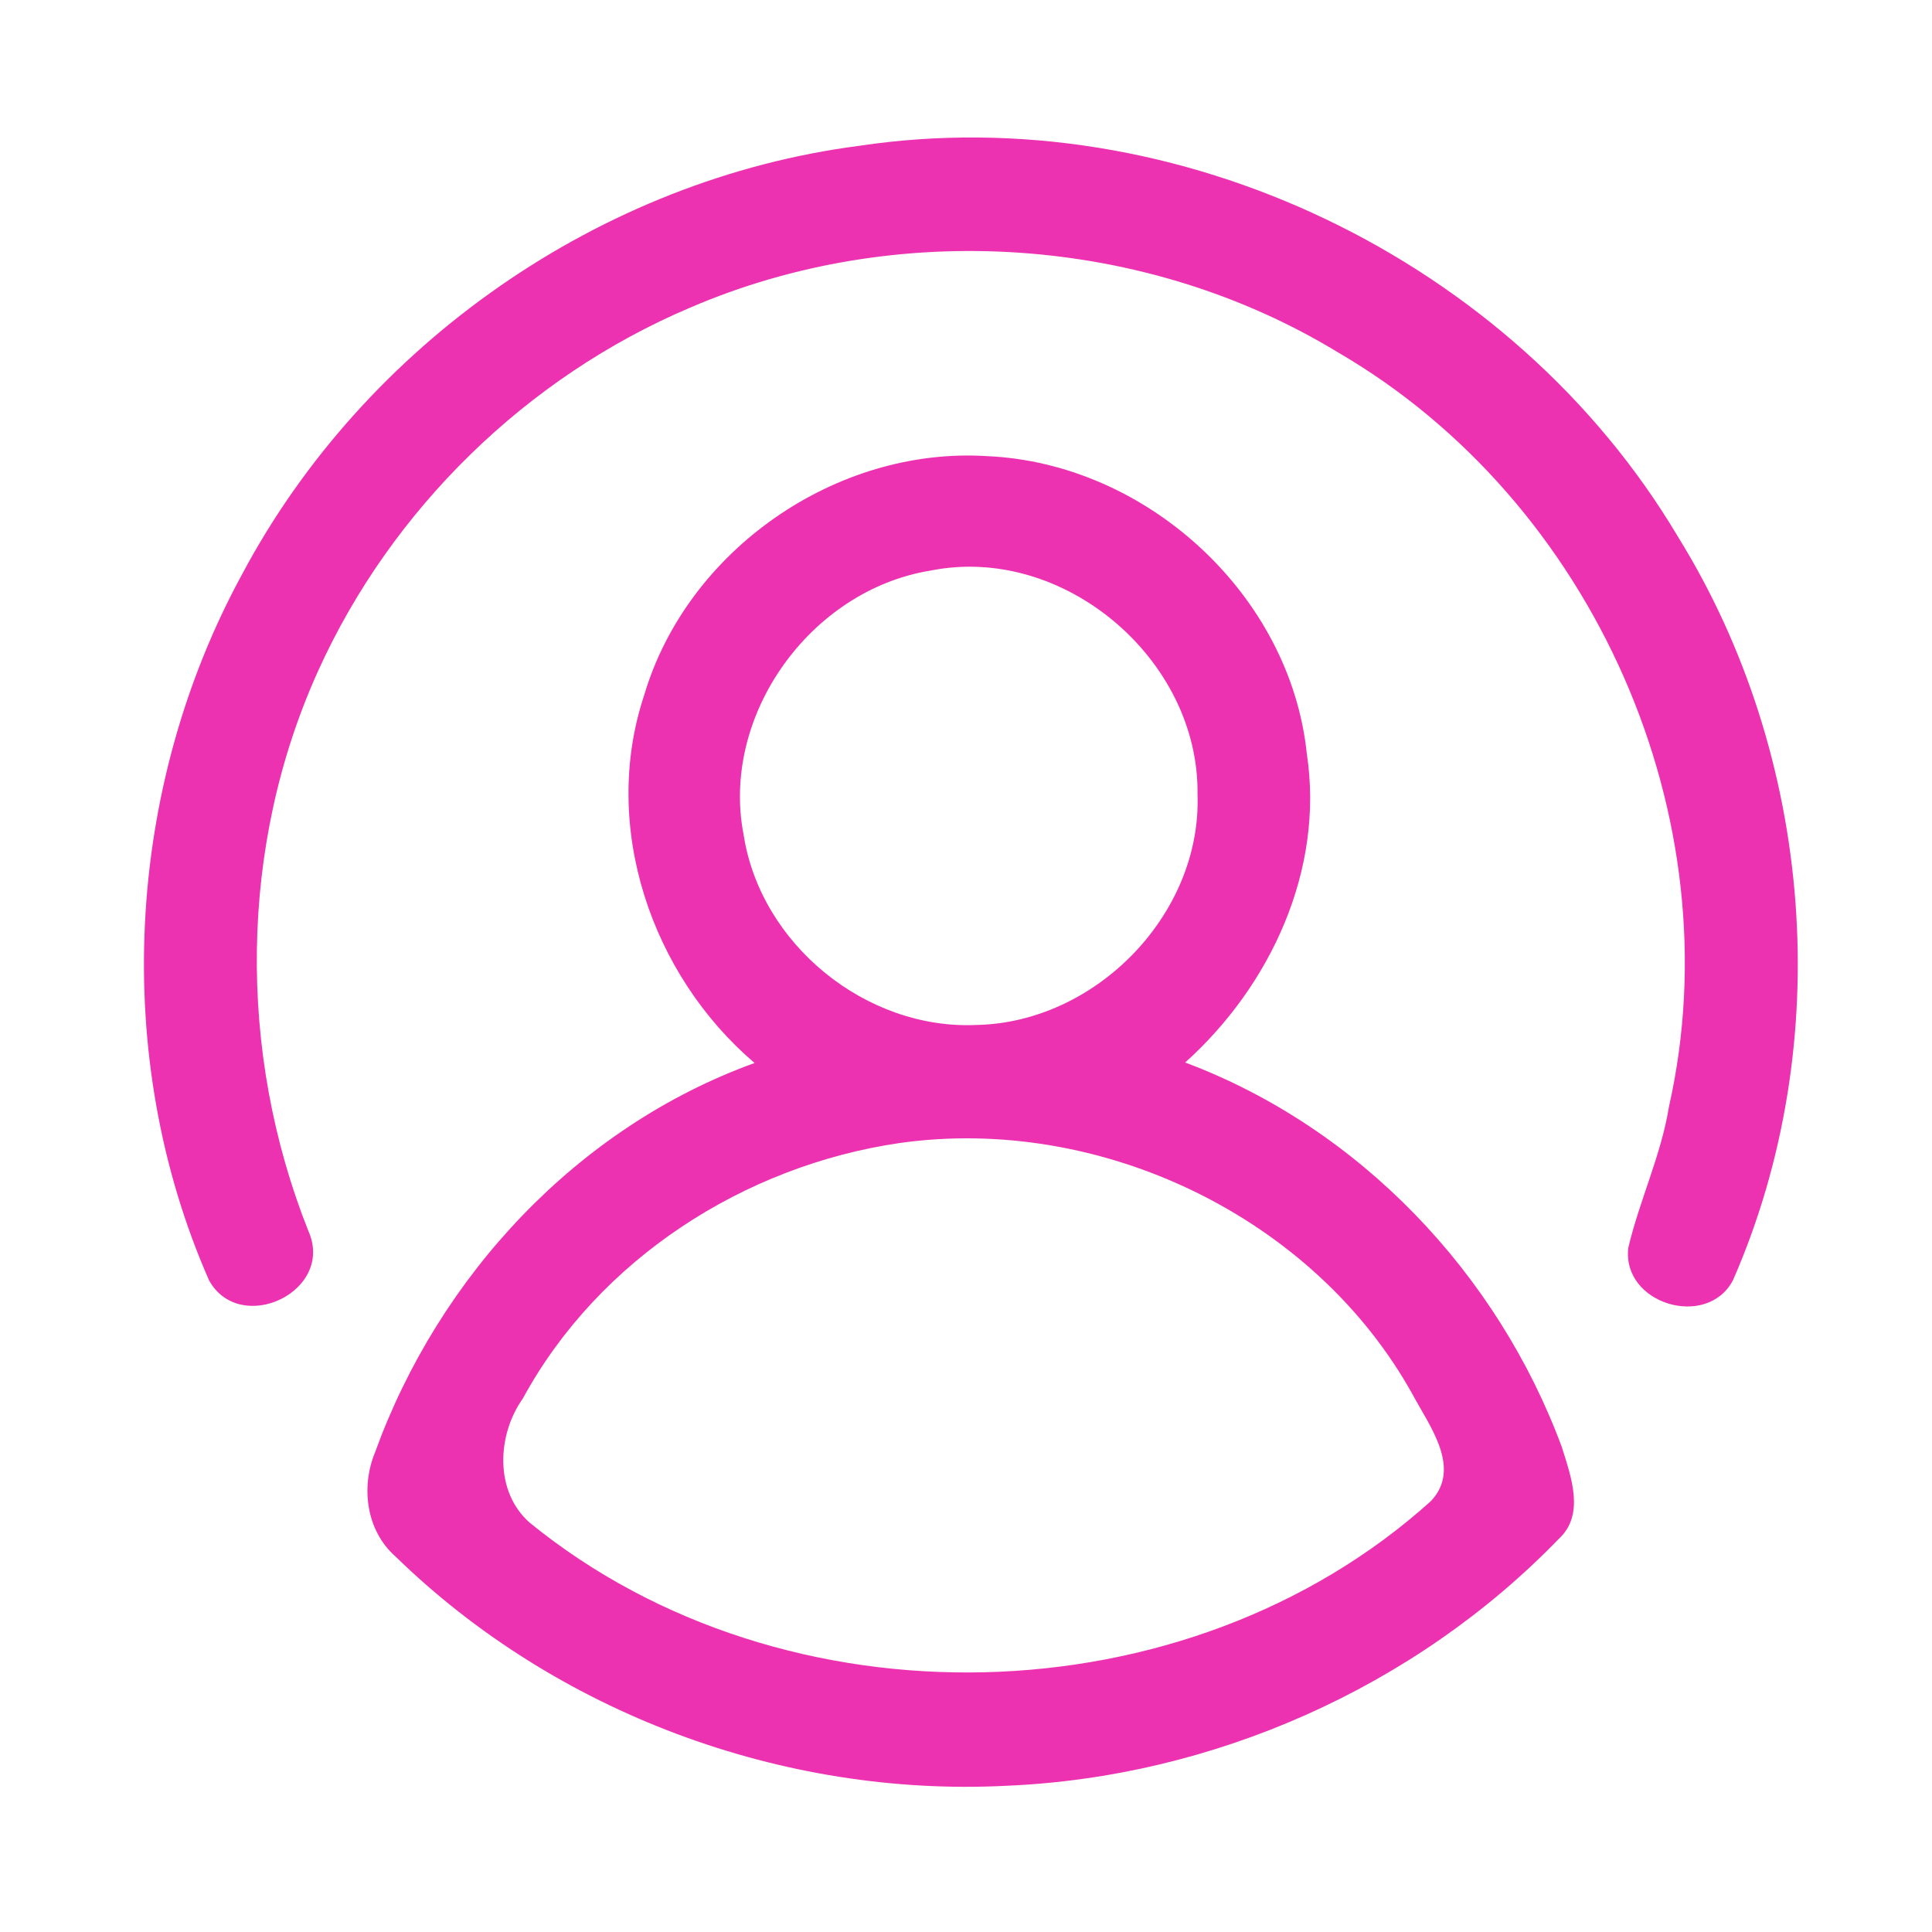 <?xml version="1.0" encoding="UTF-8" ?>
<!DOCTYPE svg PUBLIC "-//W3C//DTD SVG 1.1//EN" "http://www.w3.org/Graphics/SVG/1.1/DTD/svg11.dtd">
<svg width="192pt" height="192pt" viewBox="0 0 192 192" version="1.1" xmlns="http://www.w3.org/2000/svg">
<g id="#ed32b1ff">
<path fill="#ed32b1" opacity="1.00" d=" M 85.39 14.49 C 117.07 9.74 150.39 25.82 166.73 53.30 C 180.28 75.14 182.54 103.66 172.22 127.23 C 169.64 132.13 161.15 129.59 161.82 123.99 C 162.94 119.26 165.08 114.81 165.86 109.98 C 172.34 81.25 158.36 49.79 132.97 35.02 C 113.85 23.38 89.13 21.73 68.59 30.57 C 52.36 37.45 38.90 50.59 31.63 66.64 C 23.73 84.06 23.59 104.59 30.64 122.32 C 33.33 128.33 23.88 132.80 20.78 127.25 C 11.00 105.02 12.46 78.33 24.07 57.05 C 36.23 34.21 59.69 17.82 85.39 14.49 Z" />
<path fill="#ed32b1" opacity="1.00" d=" M 64.01 69.11 C 68.27 54.68 83.09 44.38 98.09 45.33 C 113.91 46.02 128.22 59.06 129.87 74.91 C 131.62 86.44 126.27 97.96 117.78 105.59 C 135.12 112.10 148.84 126.56 155.22 143.83 C 156.12 146.72 157.54 150.52 154.91 152.93 C 140.62 167.71 120.50 176.62 99.97 177.47 C 77.76 178.60 55.22 170.21 39.29 154.67 C 36.39 152.11 35.84 147.78 37.28 144.31 C 43.61 126.84 57.37 112.01 74.99 105.64 C 64.72 96.88 59.69 82.13 64.01 69.11 M 92.45 56.71 C 80.55 58.64 71.56 71.11 73.91 83.02 C 75.62 93.88 86.09 102.36 97.05 101.86 C 108.89 101.62 119.41 90.88 119.01 78.97 C 119.20 65.54 105.70 54.03 92.45 56.71 M 89.42 113.59 C 73.95 115.84 59.49 125.14 51.96 138.98 C 49.39 142.60 49.12 148.23 52.65 151.33 C 77.96 171.95 117.95 171.05 142.21 149.17 C 145.28 145.90 142.07 141.73 140.41 138.63 C 130.62 120.93 109.35 110.78 89.42 113.59 Z" />
</g>
</svg>
